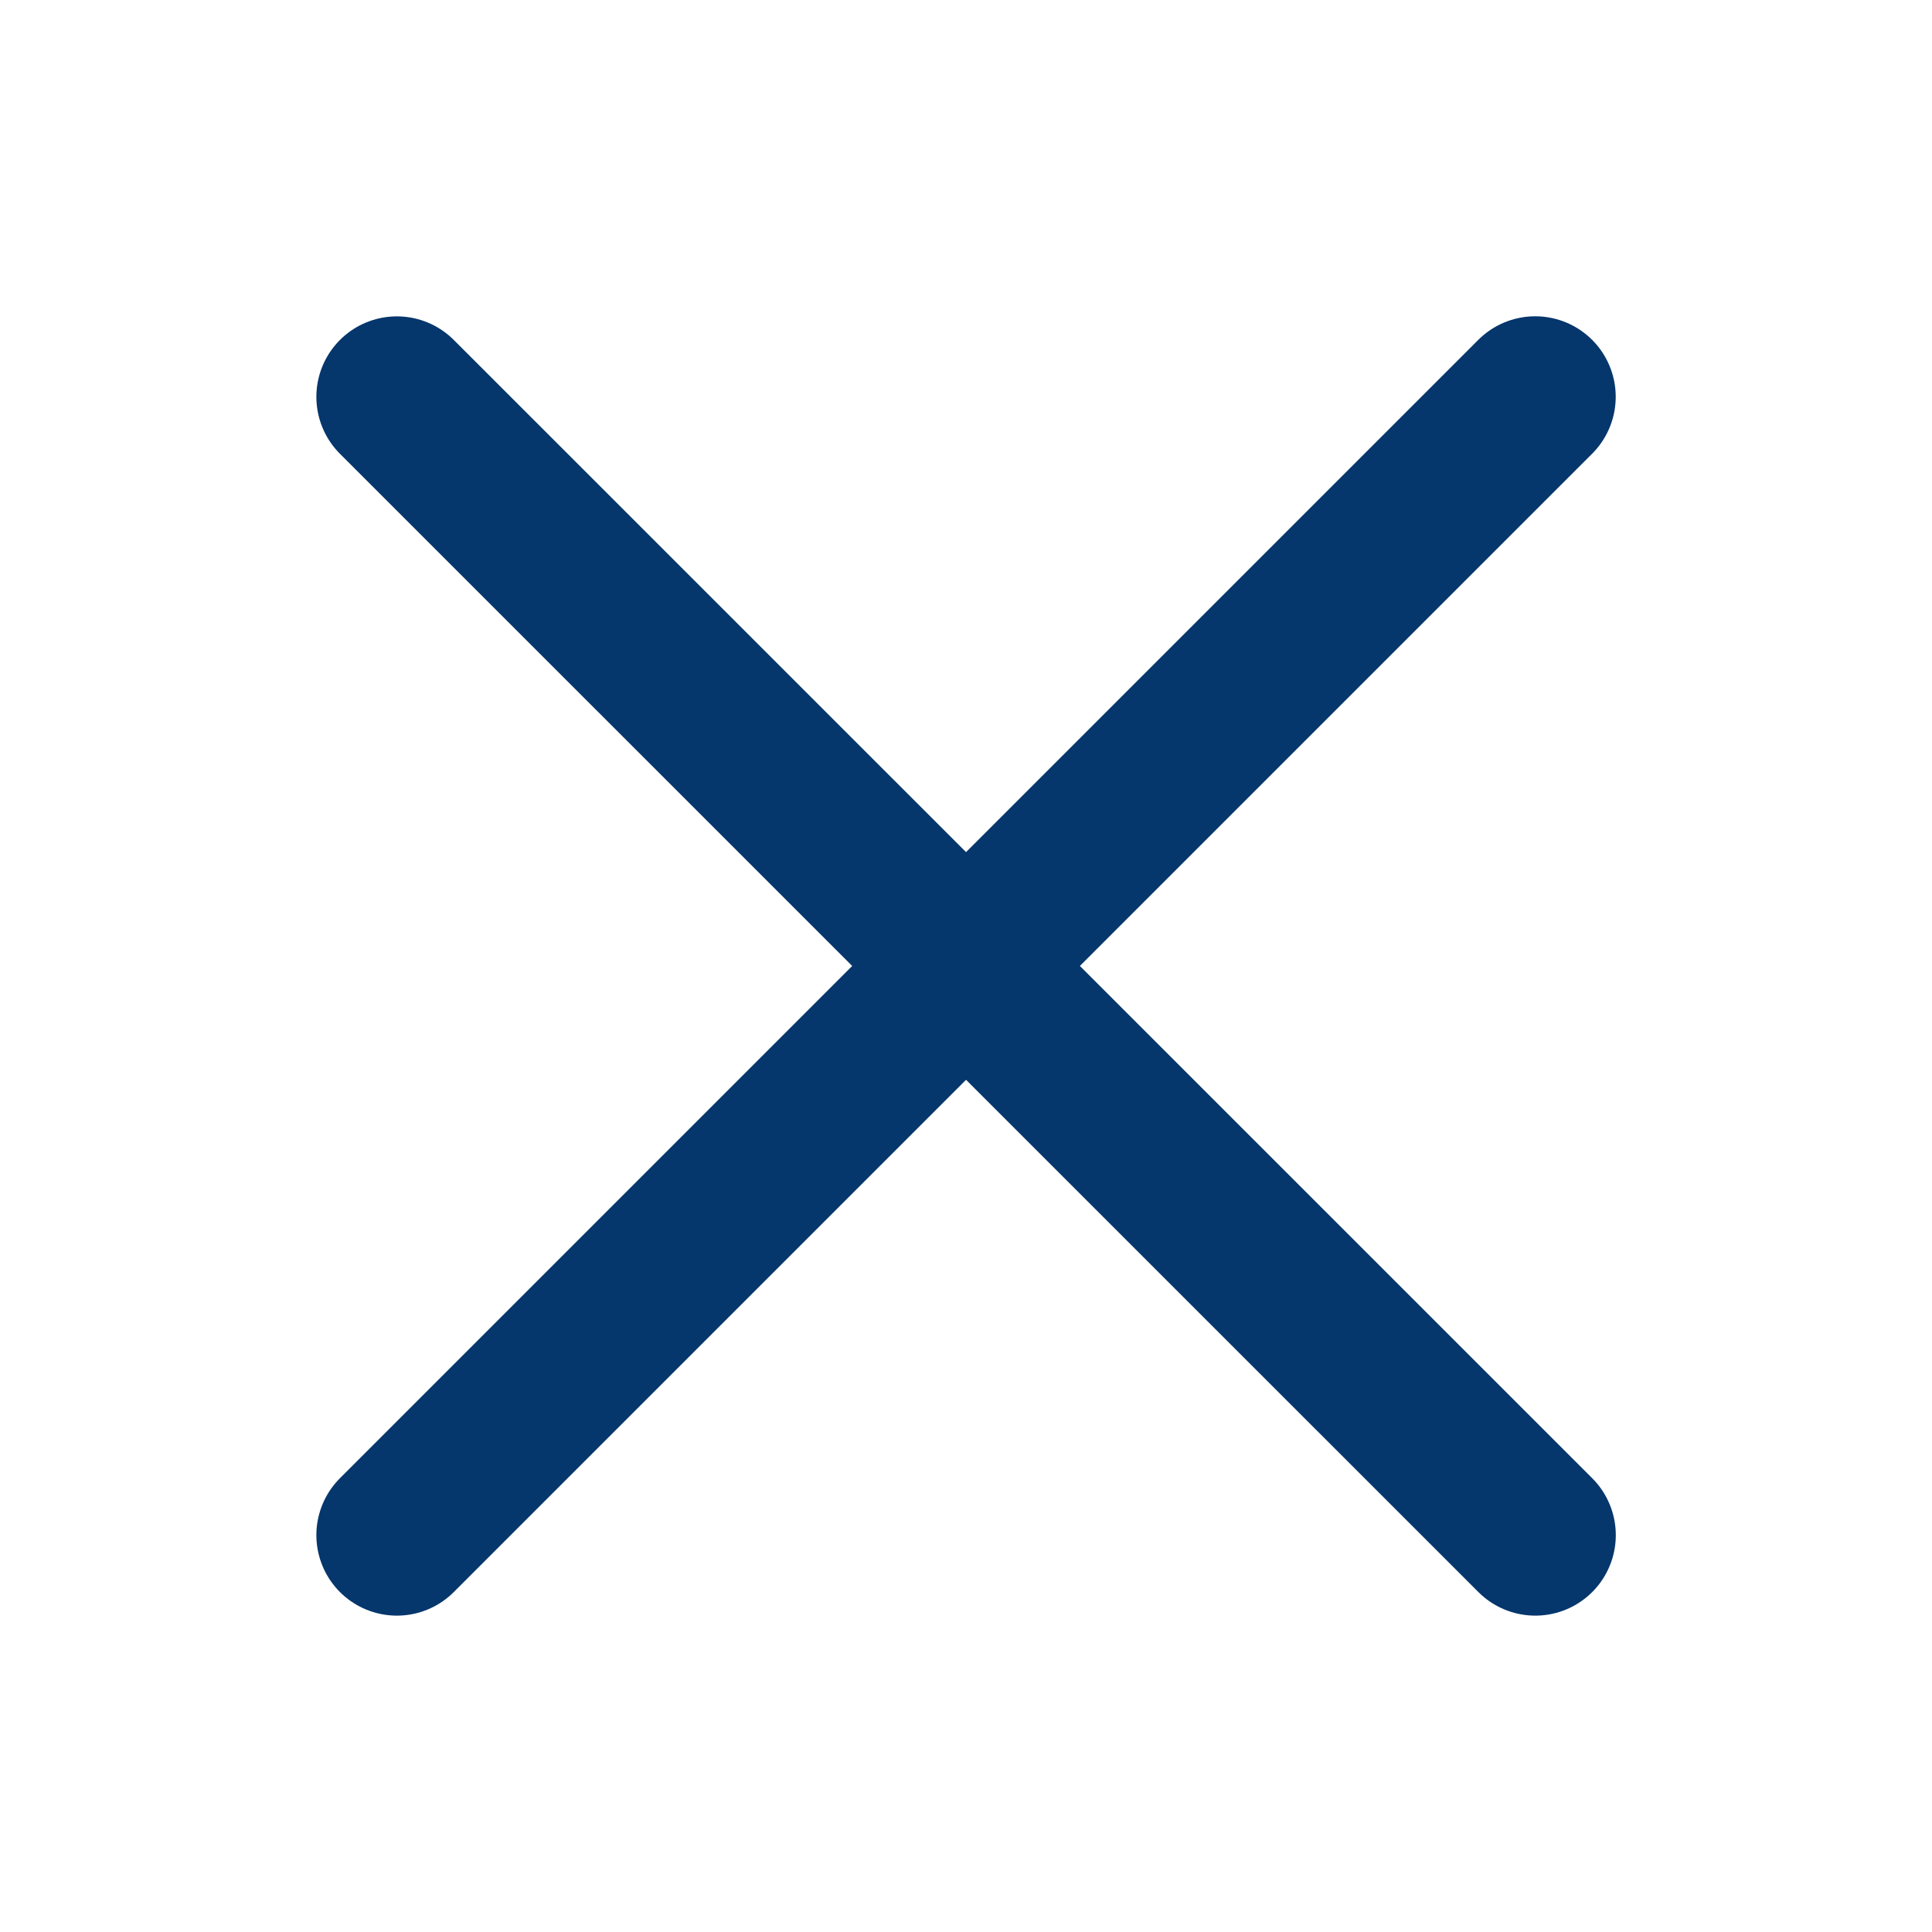 <svg viewBox="0 0 24 24" xmlns="http://www.w3.org/2000/svg"><path d="M19.071 4.929 4.93 19.07m14.142 0L4.93 4.93" stroke="#05366c" stroke-width="2" fill="none" fill-rule="evenodd" stroke-linecap="round" stroke-linejoin="round" class="stroke-000000"></path></svg>
